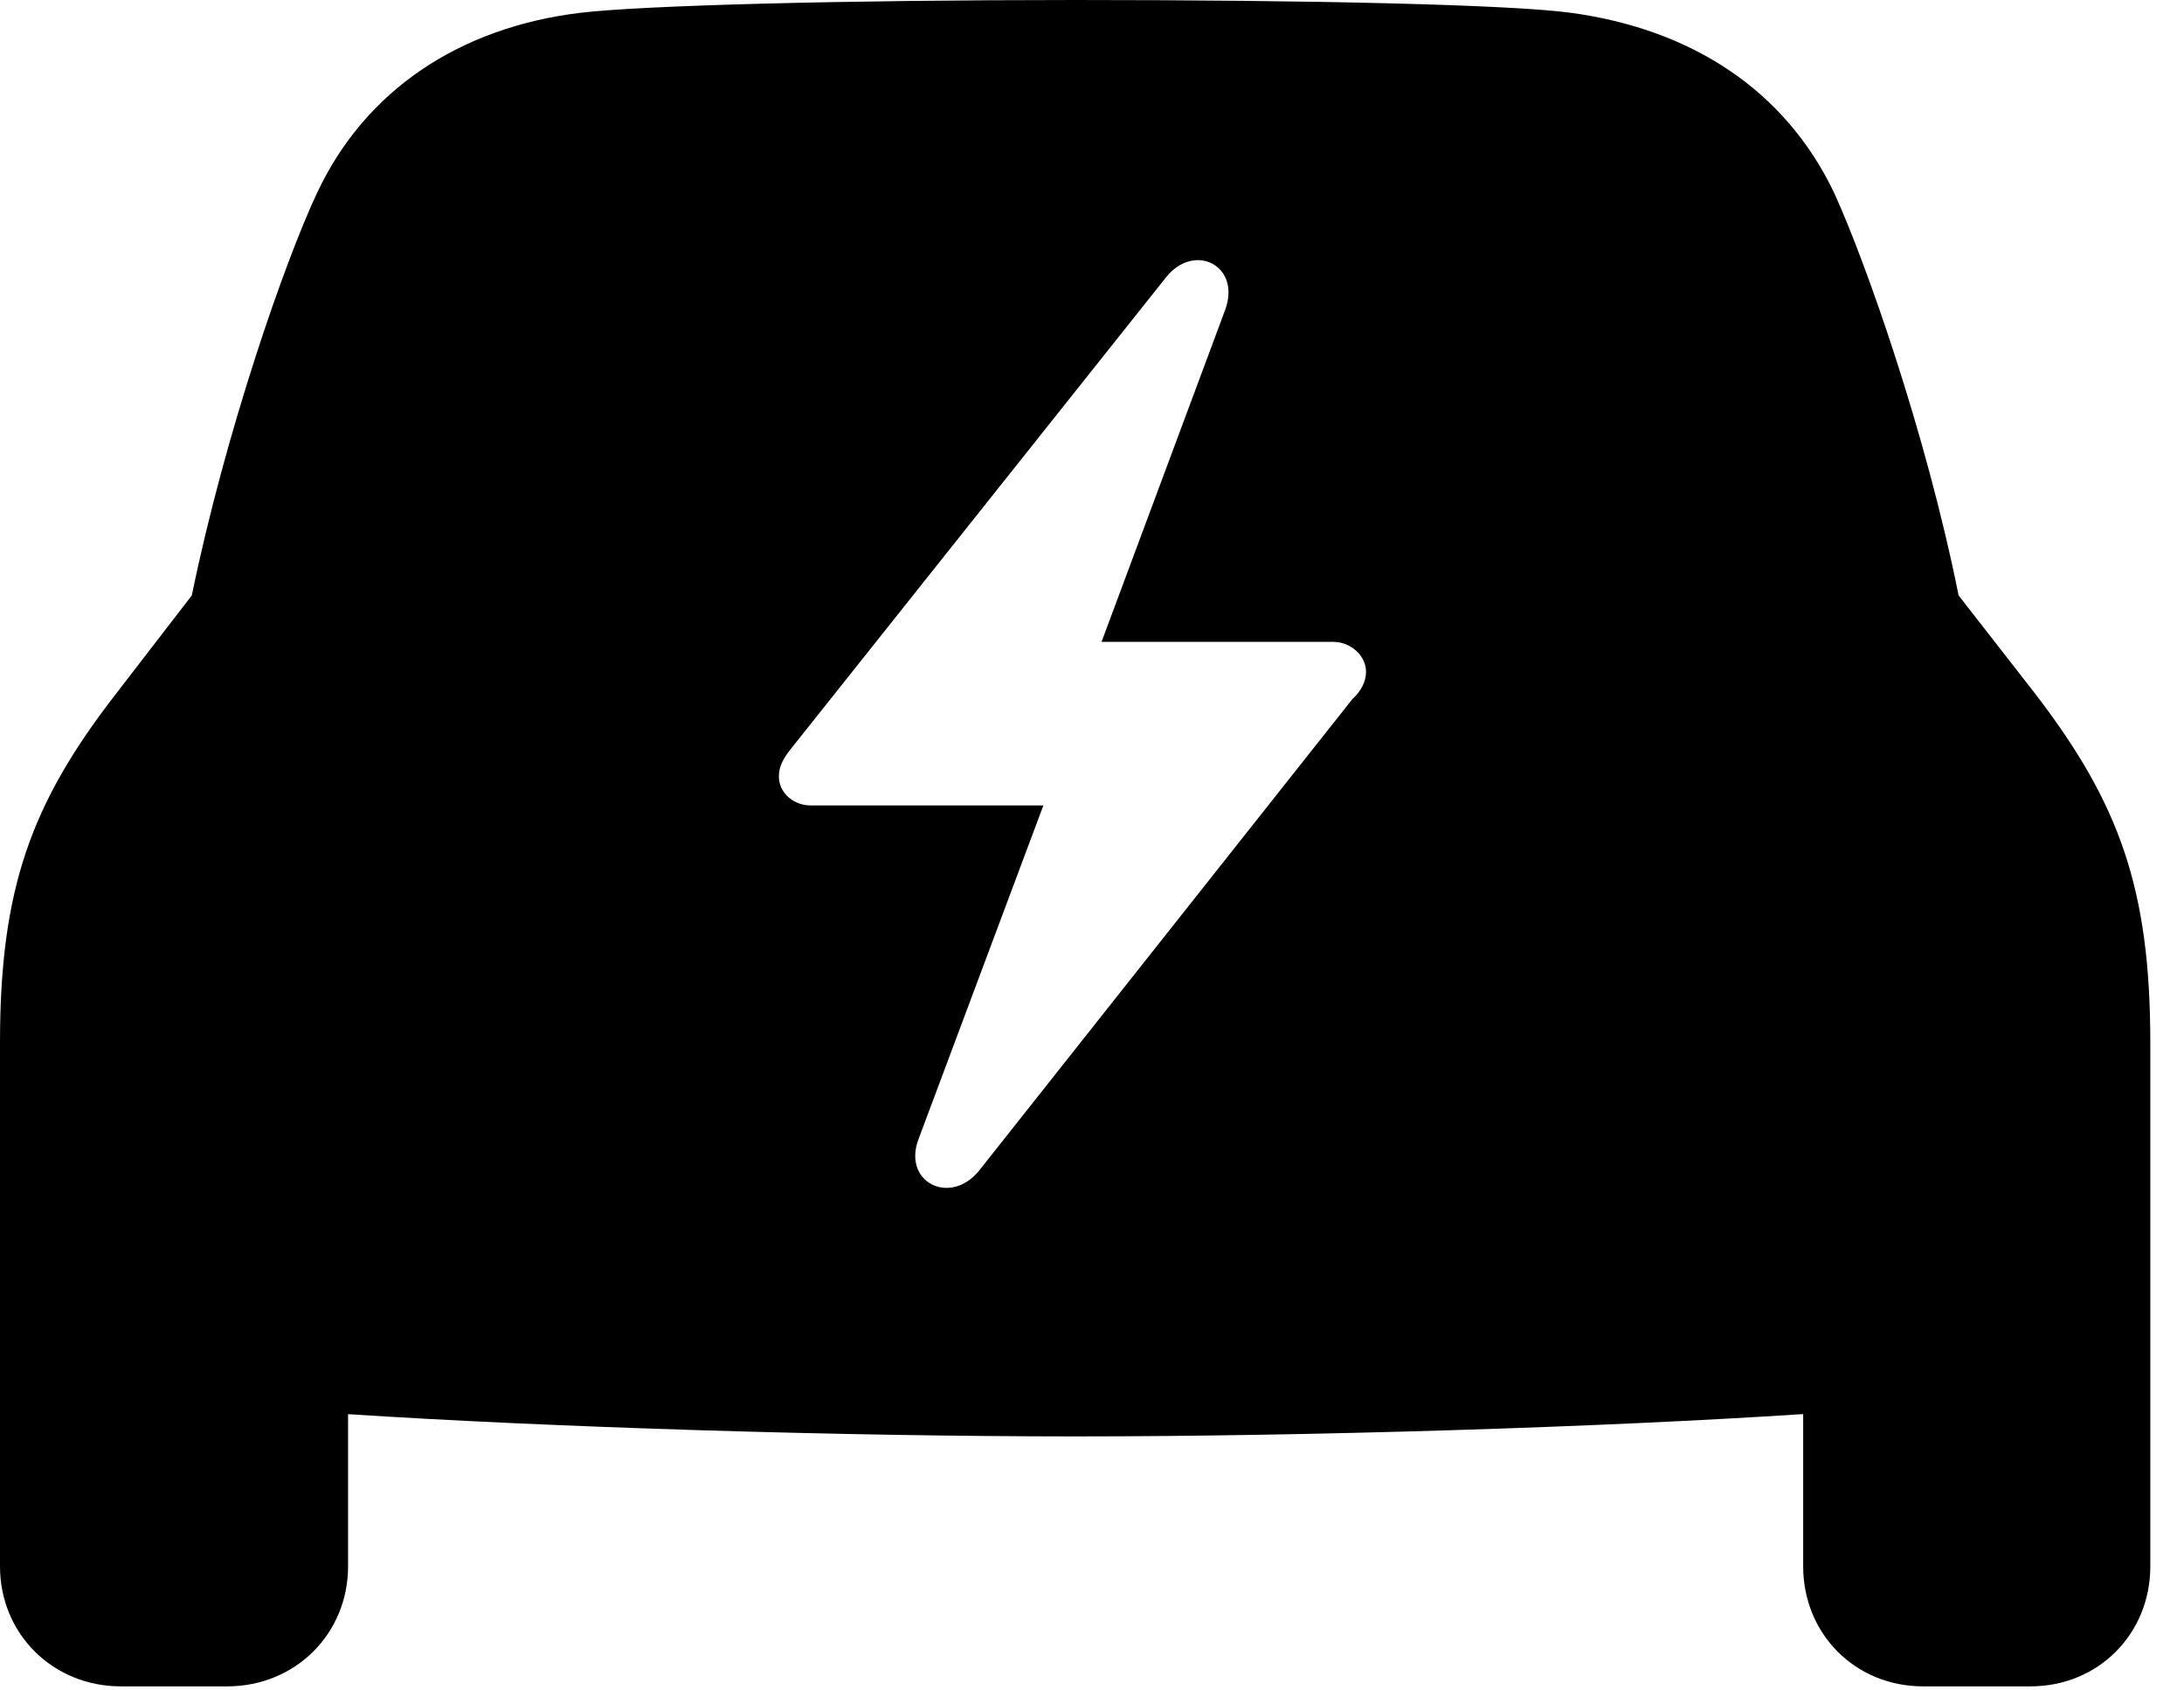 <svg version="1.1" xmlns="http://www.w3.org/2000/svg" xmlns:xlink="http://www.w3.org/1999/xlink" width="23.467" height="18.154" viewBox="0 0 23.467 18.154">
 <g>
  <rect height="18.154" opacity="0" width="23.467" x="0" y="0"/>
  <path d="M16.875 0.137C18.174 0.312 19.18 0.967 19.707 2.07C20.039 2.793 20.693 4.639 21.045 6.396L21.875 7.461C22.773 8.633 23.105 9.551 23.105 11.201L23.105 16.826C23.105 17.549 22.549 18.115 21.816 18.115L20.664 18.115C19.932 18.115 19.375 17.549 19.375 16.826L19.375 15.19C17.213 15.332 14.065 15.43 11.553 15.43C9.043 15.43 5.904 15.332 3.74 15.191L3.74 16.826C3.74 17.549 3.174 18.115 2.441 18.115L1.299 18.115C0.566 18.115 0 17.549 0 16.826L0 11.201C0 9.551 0.332 8.633 1.24 7.461L2.061 6.396C2.422 4.639 3.066 2.793 3.408 2.07C3.926 0.967 4.941 0.293 6.24 0.137C6.895 0.059 9.033 0 11.553 0C14.082 0 16.221 0.049 16.875 0.137ZM12.529 2.979L8.496 8.047C8.418 8.145 8.369 8.232 8.369 8.34C8.369 8.516 8.525 8.652 8.711 8.652L11.211 8.652L9.873 12.227C9.688 12.695 10.205 12.959 10.518 12.578L14.531 7.51C14.629 7.422 14.678 7.314 14.678 7.217C14.678 7.041 14.512 6.895 14.326 6.895L11.836 6.895L13.164 3.33C13.34 2.852 12.832 2.598 12.529 2.979Z" fill="currentColor"/>
 </g>
</svg>
